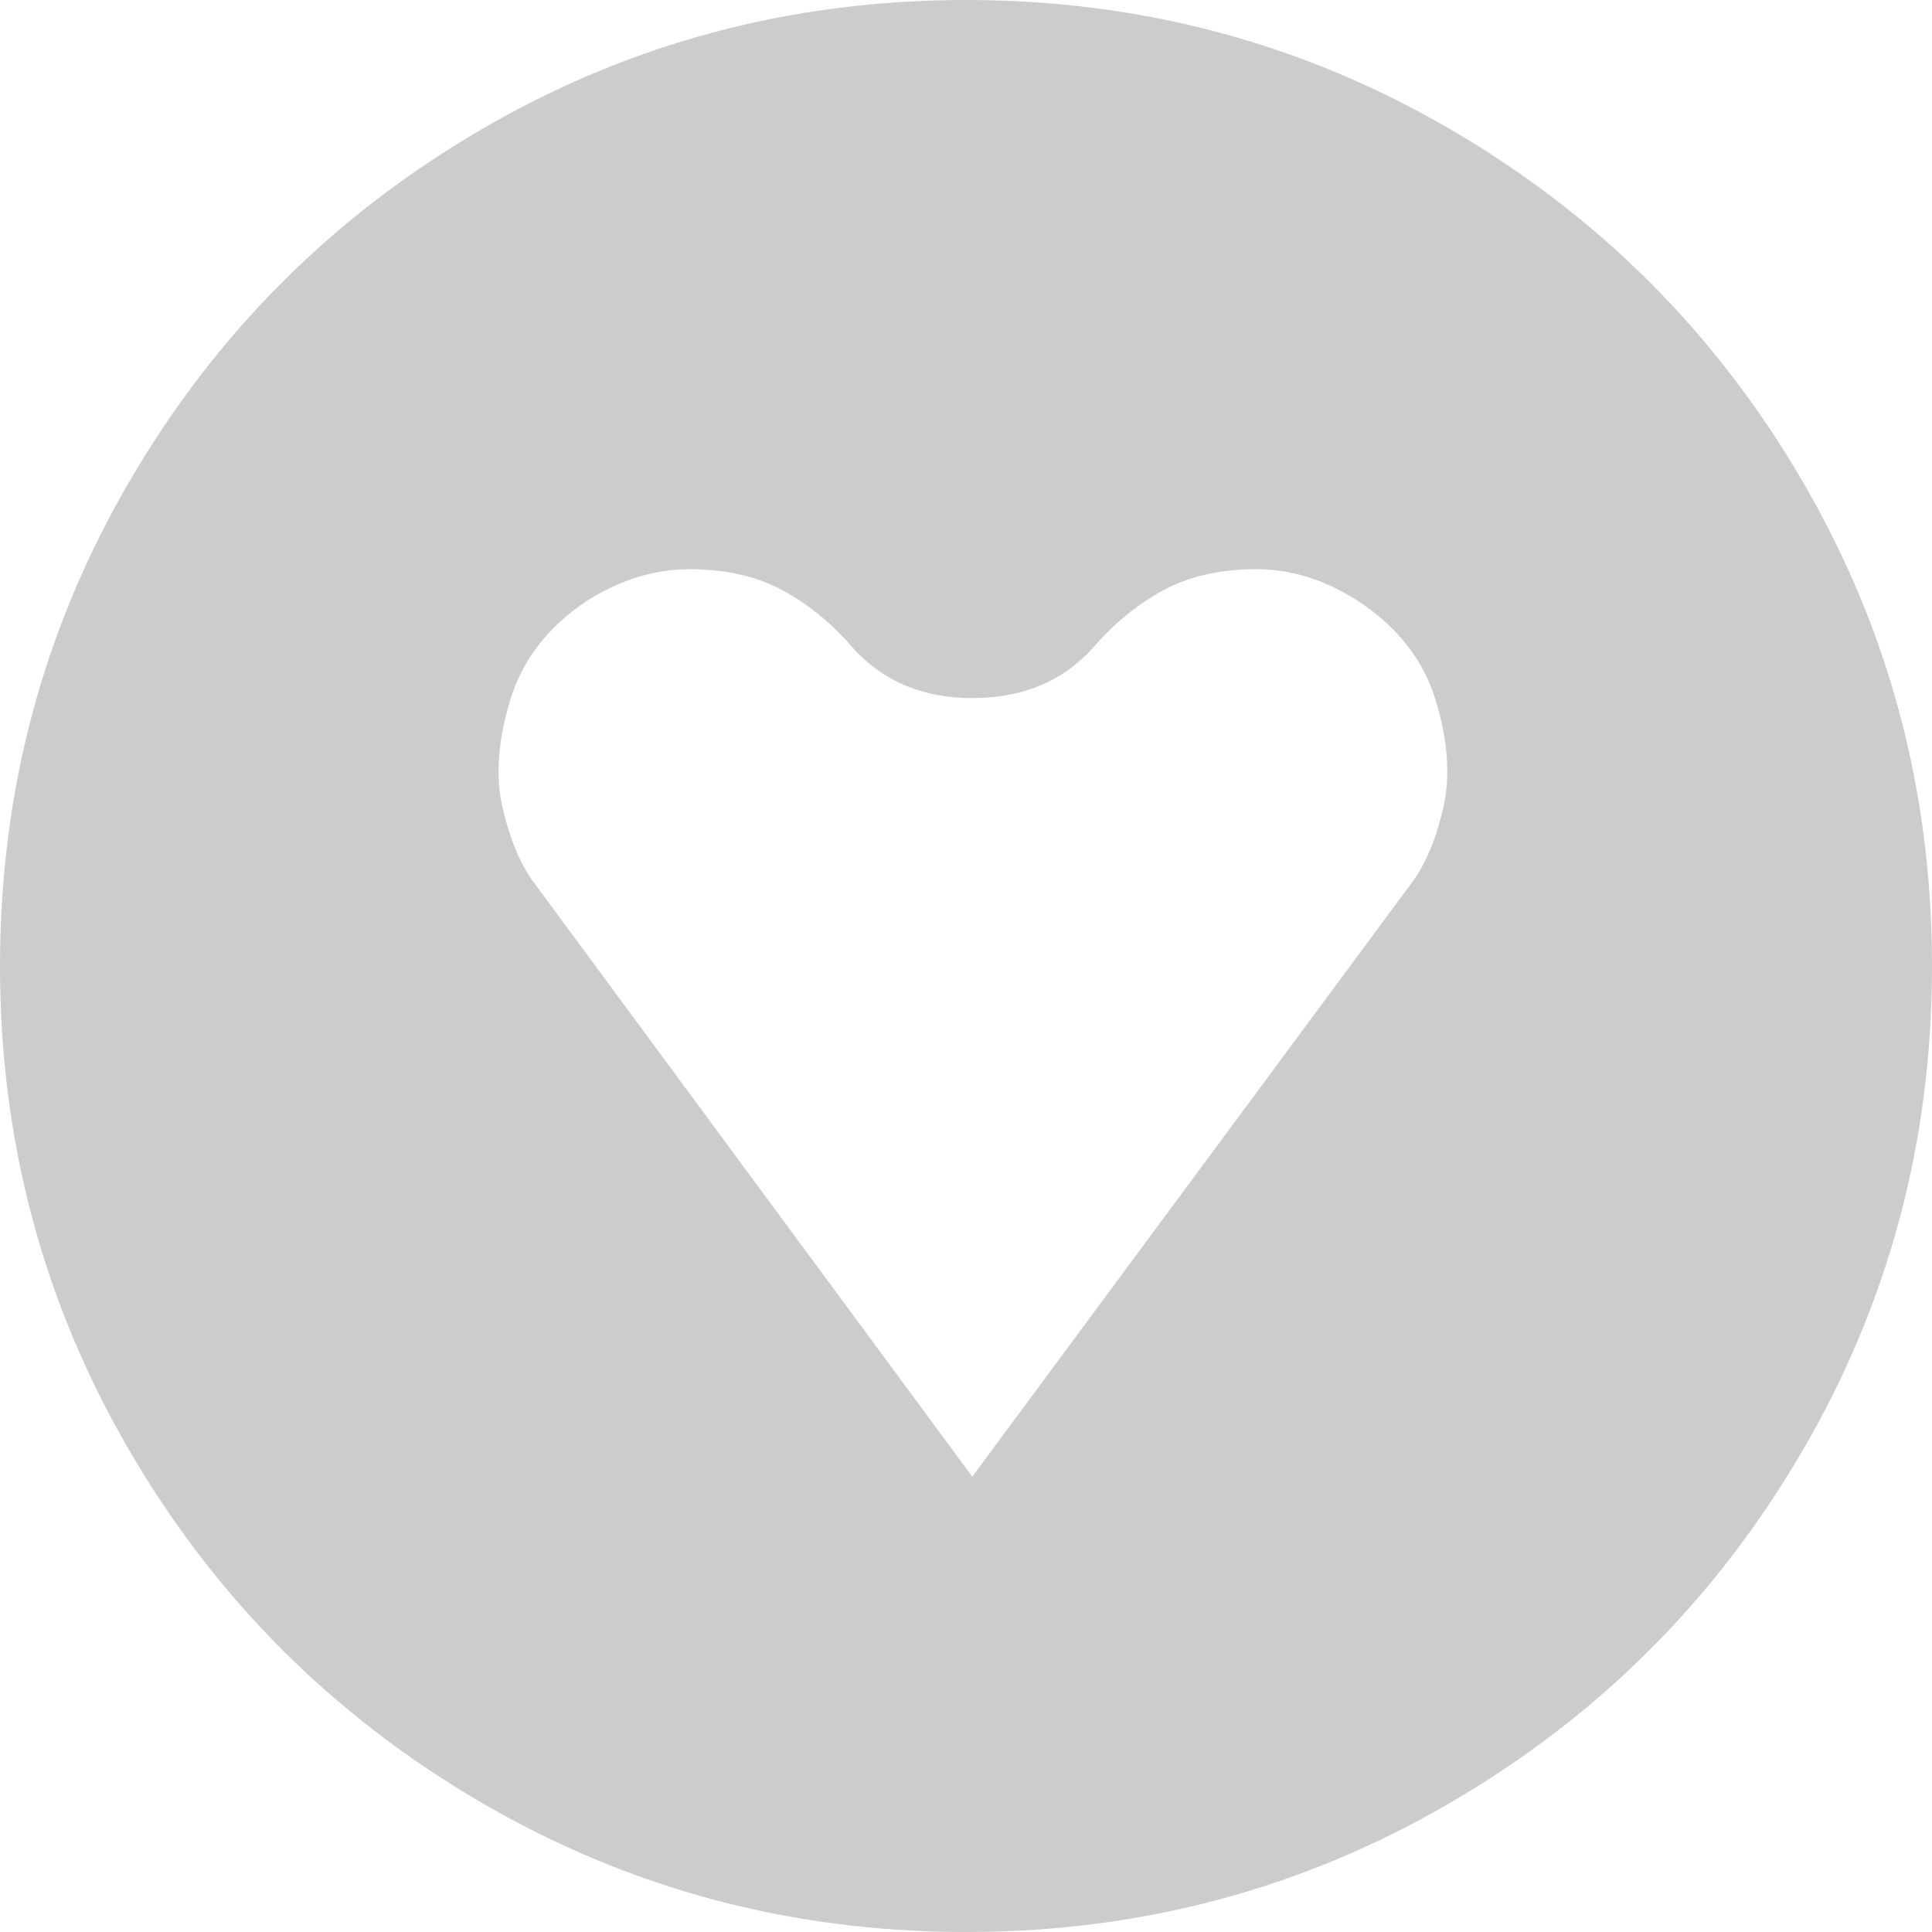 ﻿<?xml version="1.0" encoding="utf-8"?>
<svg version="1.1" xmlns:xlink="http://www.w3.org/1999/xlink" width="28px" height="28px" xmlns="http://www.w3.org/2000/svg">
  <g transform="matrix(1 0 0 1 -582 -141 )">
    <path d="M 7.729 12.779  L 14.091 21.401  L 20.471 12.779  C 20.666 12.511  20.815 12.153  20.918 11.703  C 21.021 11.253  20.985 10.737  20.809 10.154  C 20.632 9.57  20.259 9.09  19.688 8.714  C 19.201 8.398  18.697 8.243  18.174 8.249  C 17.652 8.255  17.205 8.361  16.835 8.568  C 16.464 8.774  16.133 9.048  15.841 9.388  C 15.404 9.874  14.82 10.117  14.091 10.117  C 13.374 10.117  12.797 9.874  12.359 9.388  C 12.068 9.048  11.737 8.774  11.366 8.568  C 10.995 8.361  10.549 8.255  10.026 8.249  C 9.503 8.243  8.993 8.398  8.495 8.714  C 7.936 9.09  7.568 9.57  7.392 10.154  C 7.216 10.737  7.179 11.253  7.283 11.703  C 7.386 12.153  7.535 12.511  7.729 12.779  Z M 26.122 6.973  C 27.374 9.118  28 11.46  28 14  C 28 16.54  27.374 18.882  26.122 21.027  C 24.871 23.172  23.172 24.871  21.027 26.122  C 18.882 27.374  16.54 28  14 28  C 11.46 28  9.118 27.374  6.973 26.122  C 4.828 24.871  3.129 23.172  1.878 21.027  C 0.626 18.882  0 16.54  0 14  C 0 11.46  0.626 9.118  1.878 6.973  C 3.129 4.828  4.828 3.129  6.973 1.878  C 9.118 0.626  11.46 0  14 0  C 16.54 0  18.882 0.626  21.027 1.878  C 23.172 3.129  24.871 4.828  26.122 6.973  Z " fill-rule="nonzero" fill="#cccccc" stroke="none" transform="matrix(1 0 0 1 582 141 )" />
  </g>
</svg>